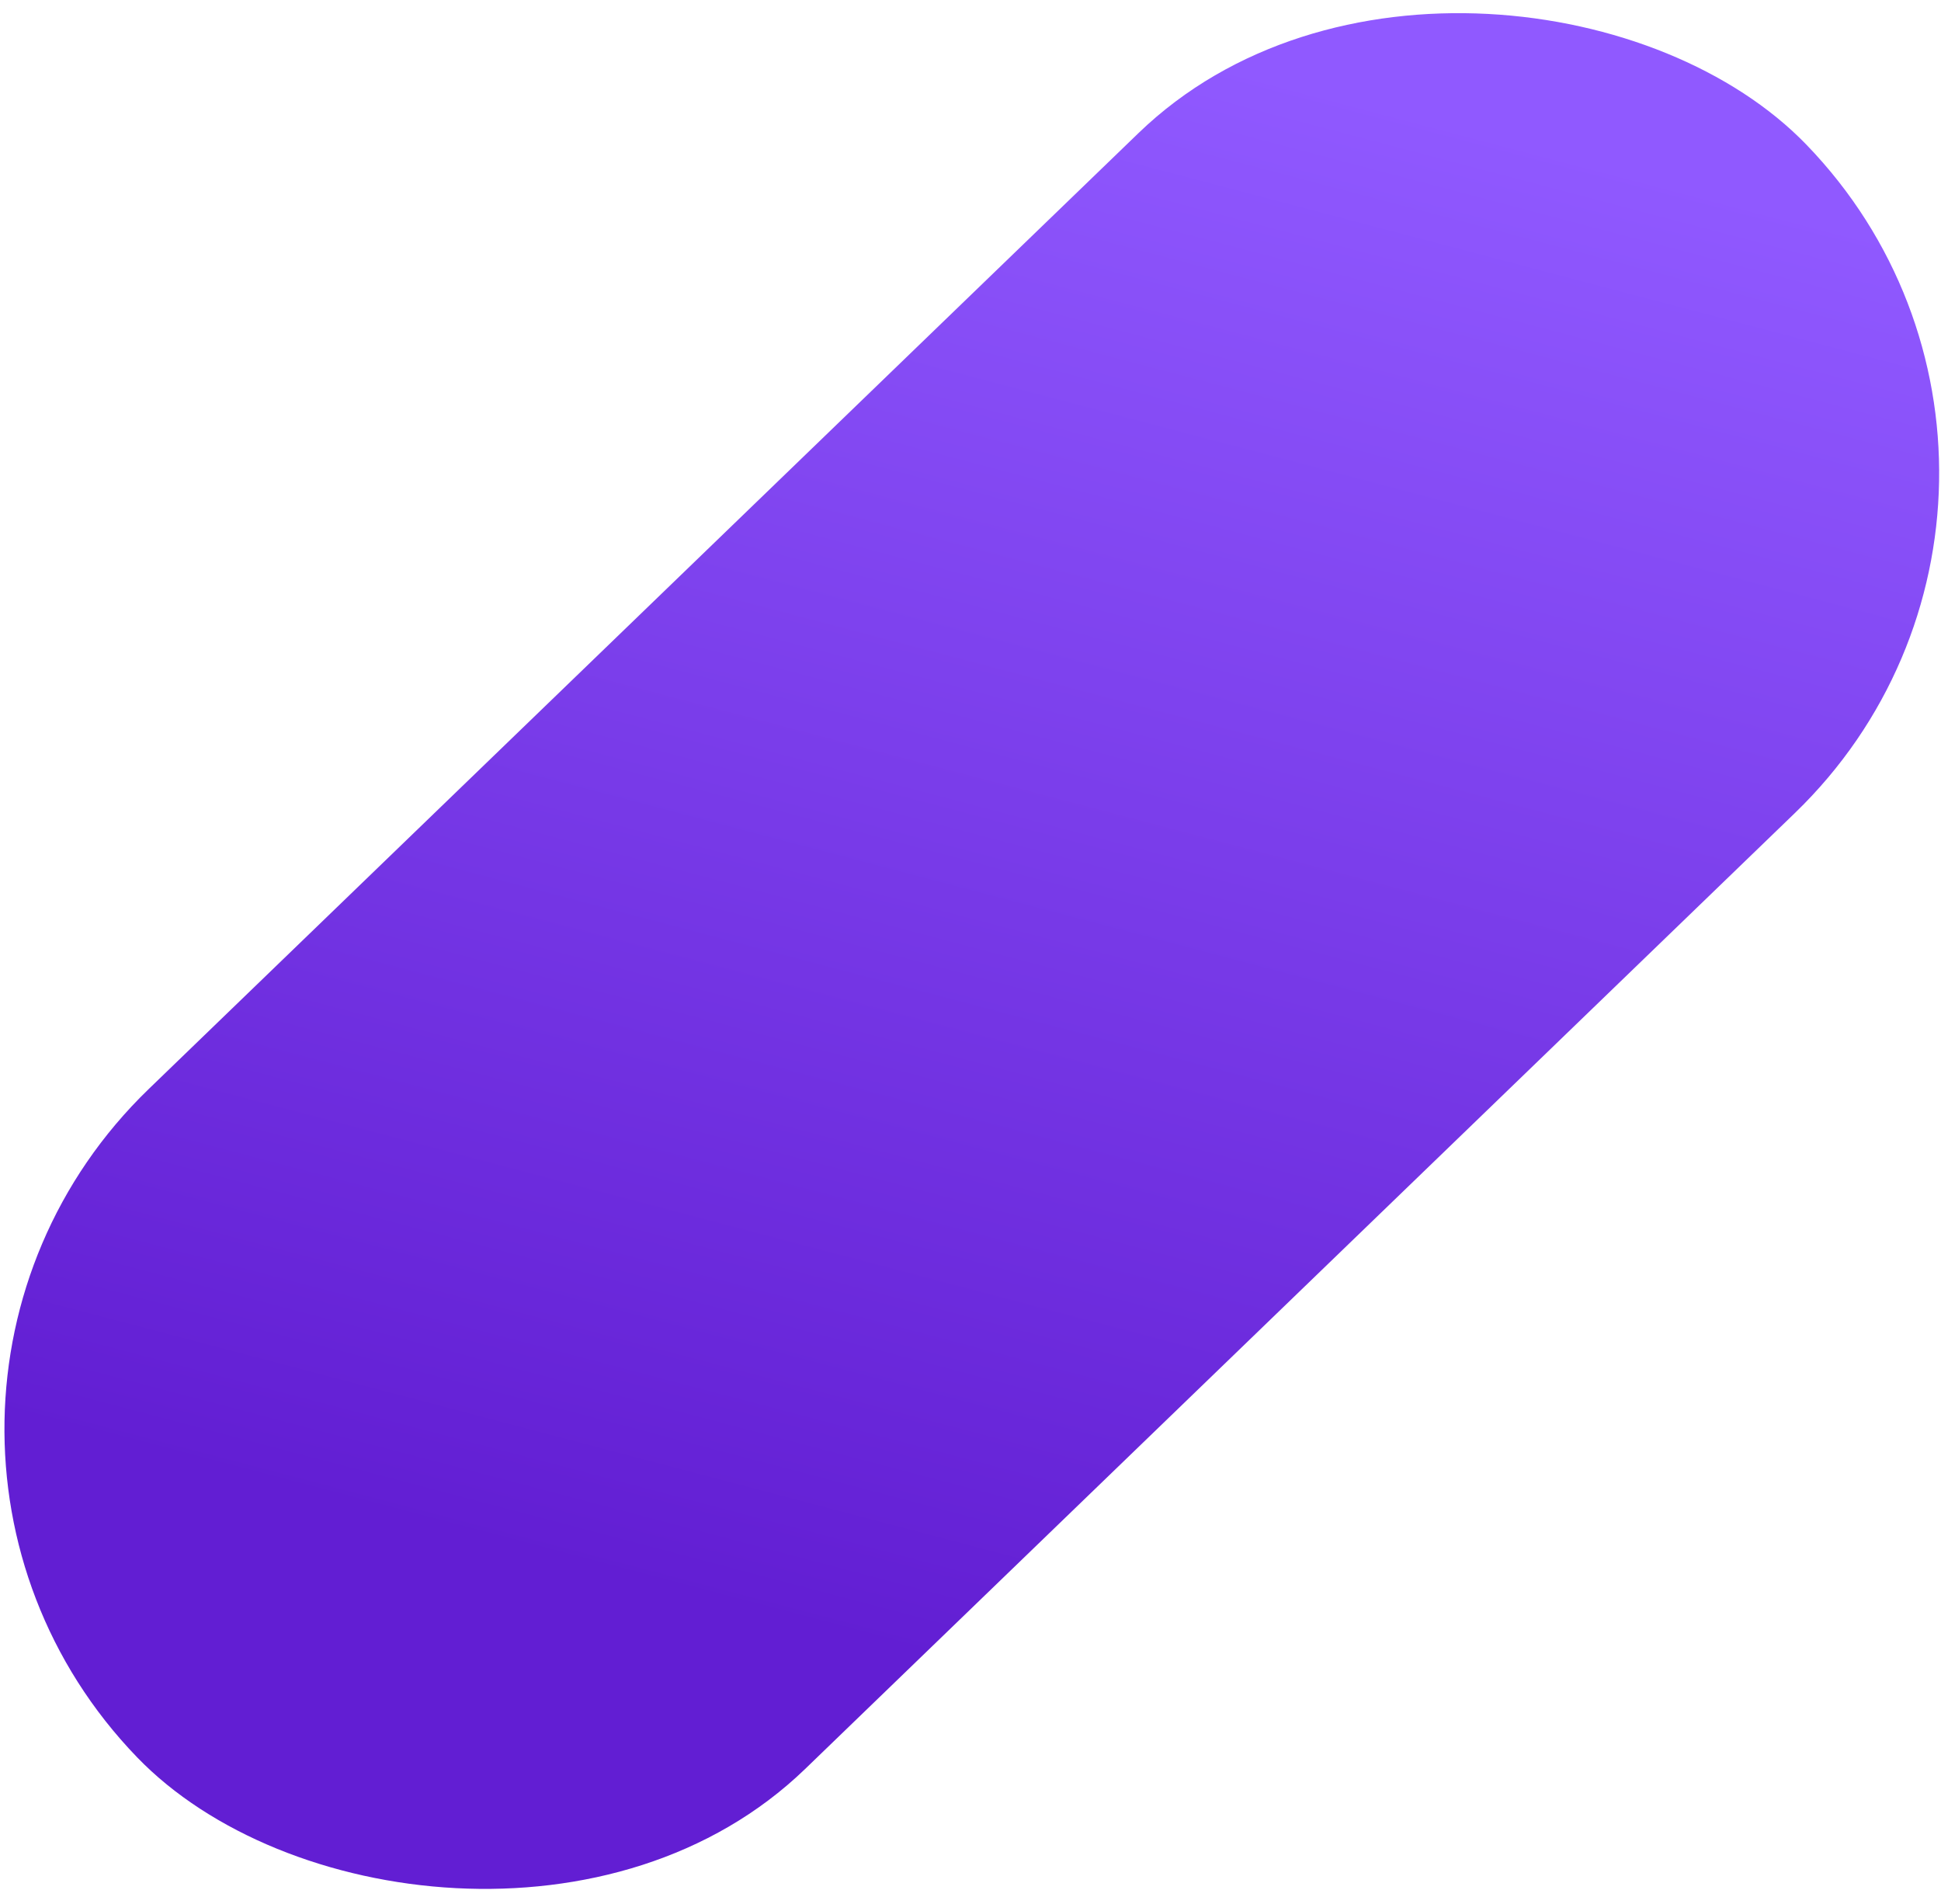 <?xml version="1.0" encoding="UTF-8"?>
<svg width="419px" height="411px" viewBox="0 0 419 411" version="1.1" xmlns="http://www.w3.org/2000/svg" xmlns:xlink="http://www.w3.org/1999/xlink">
    <!-- Generator: Sketch 59.1 (86144) - https://sketch.com -->
    <title>Rectangle</title>
    <desc>Created with Sketch.</desc>
    <defs>
        <linearGradient x1="94.869%" y1="41.71%" x2="17.485%" y2="61.428%" id="linearGradient-1">
            <stop stop-color="#9059FF" offset="0%"></stop>
            <stop stop-color="#621ED3" offset="100%"></stop>
        </linearGradient>
    </defs>
    <g id="/firefox/new/redesign" stroke="none" stroke-width="1" fill="none" fill-rule="evenodd">
        <g id="/new-1312-v3" transform="translate(-160, -6688)" fill="url(#linearGradient-1)">
            <g id="section-company" transform="translate(80, 6527)">
                <g id="section-sub-innovation" transform="translate(0, 136)">
                    <g id="img-person-mozilla" transform="translate(36, 0)">
                        <g id="noodles-+-img--Mask" transform="translate(0.5, 0)">
                            <g id="noodles" transform="translate(1.5, -18)">
                                <rect id="Rectangle" transform="translate(251.781, 248.269) rotate(-44) translate(-251.781, -248.269) " x="1.281" y="146.269" width="501" height="204" rx="102"></rect>
                            </g>
                        </g>
                    </g>
                </g>
            </g>
        </g>
    </g>
</svg>